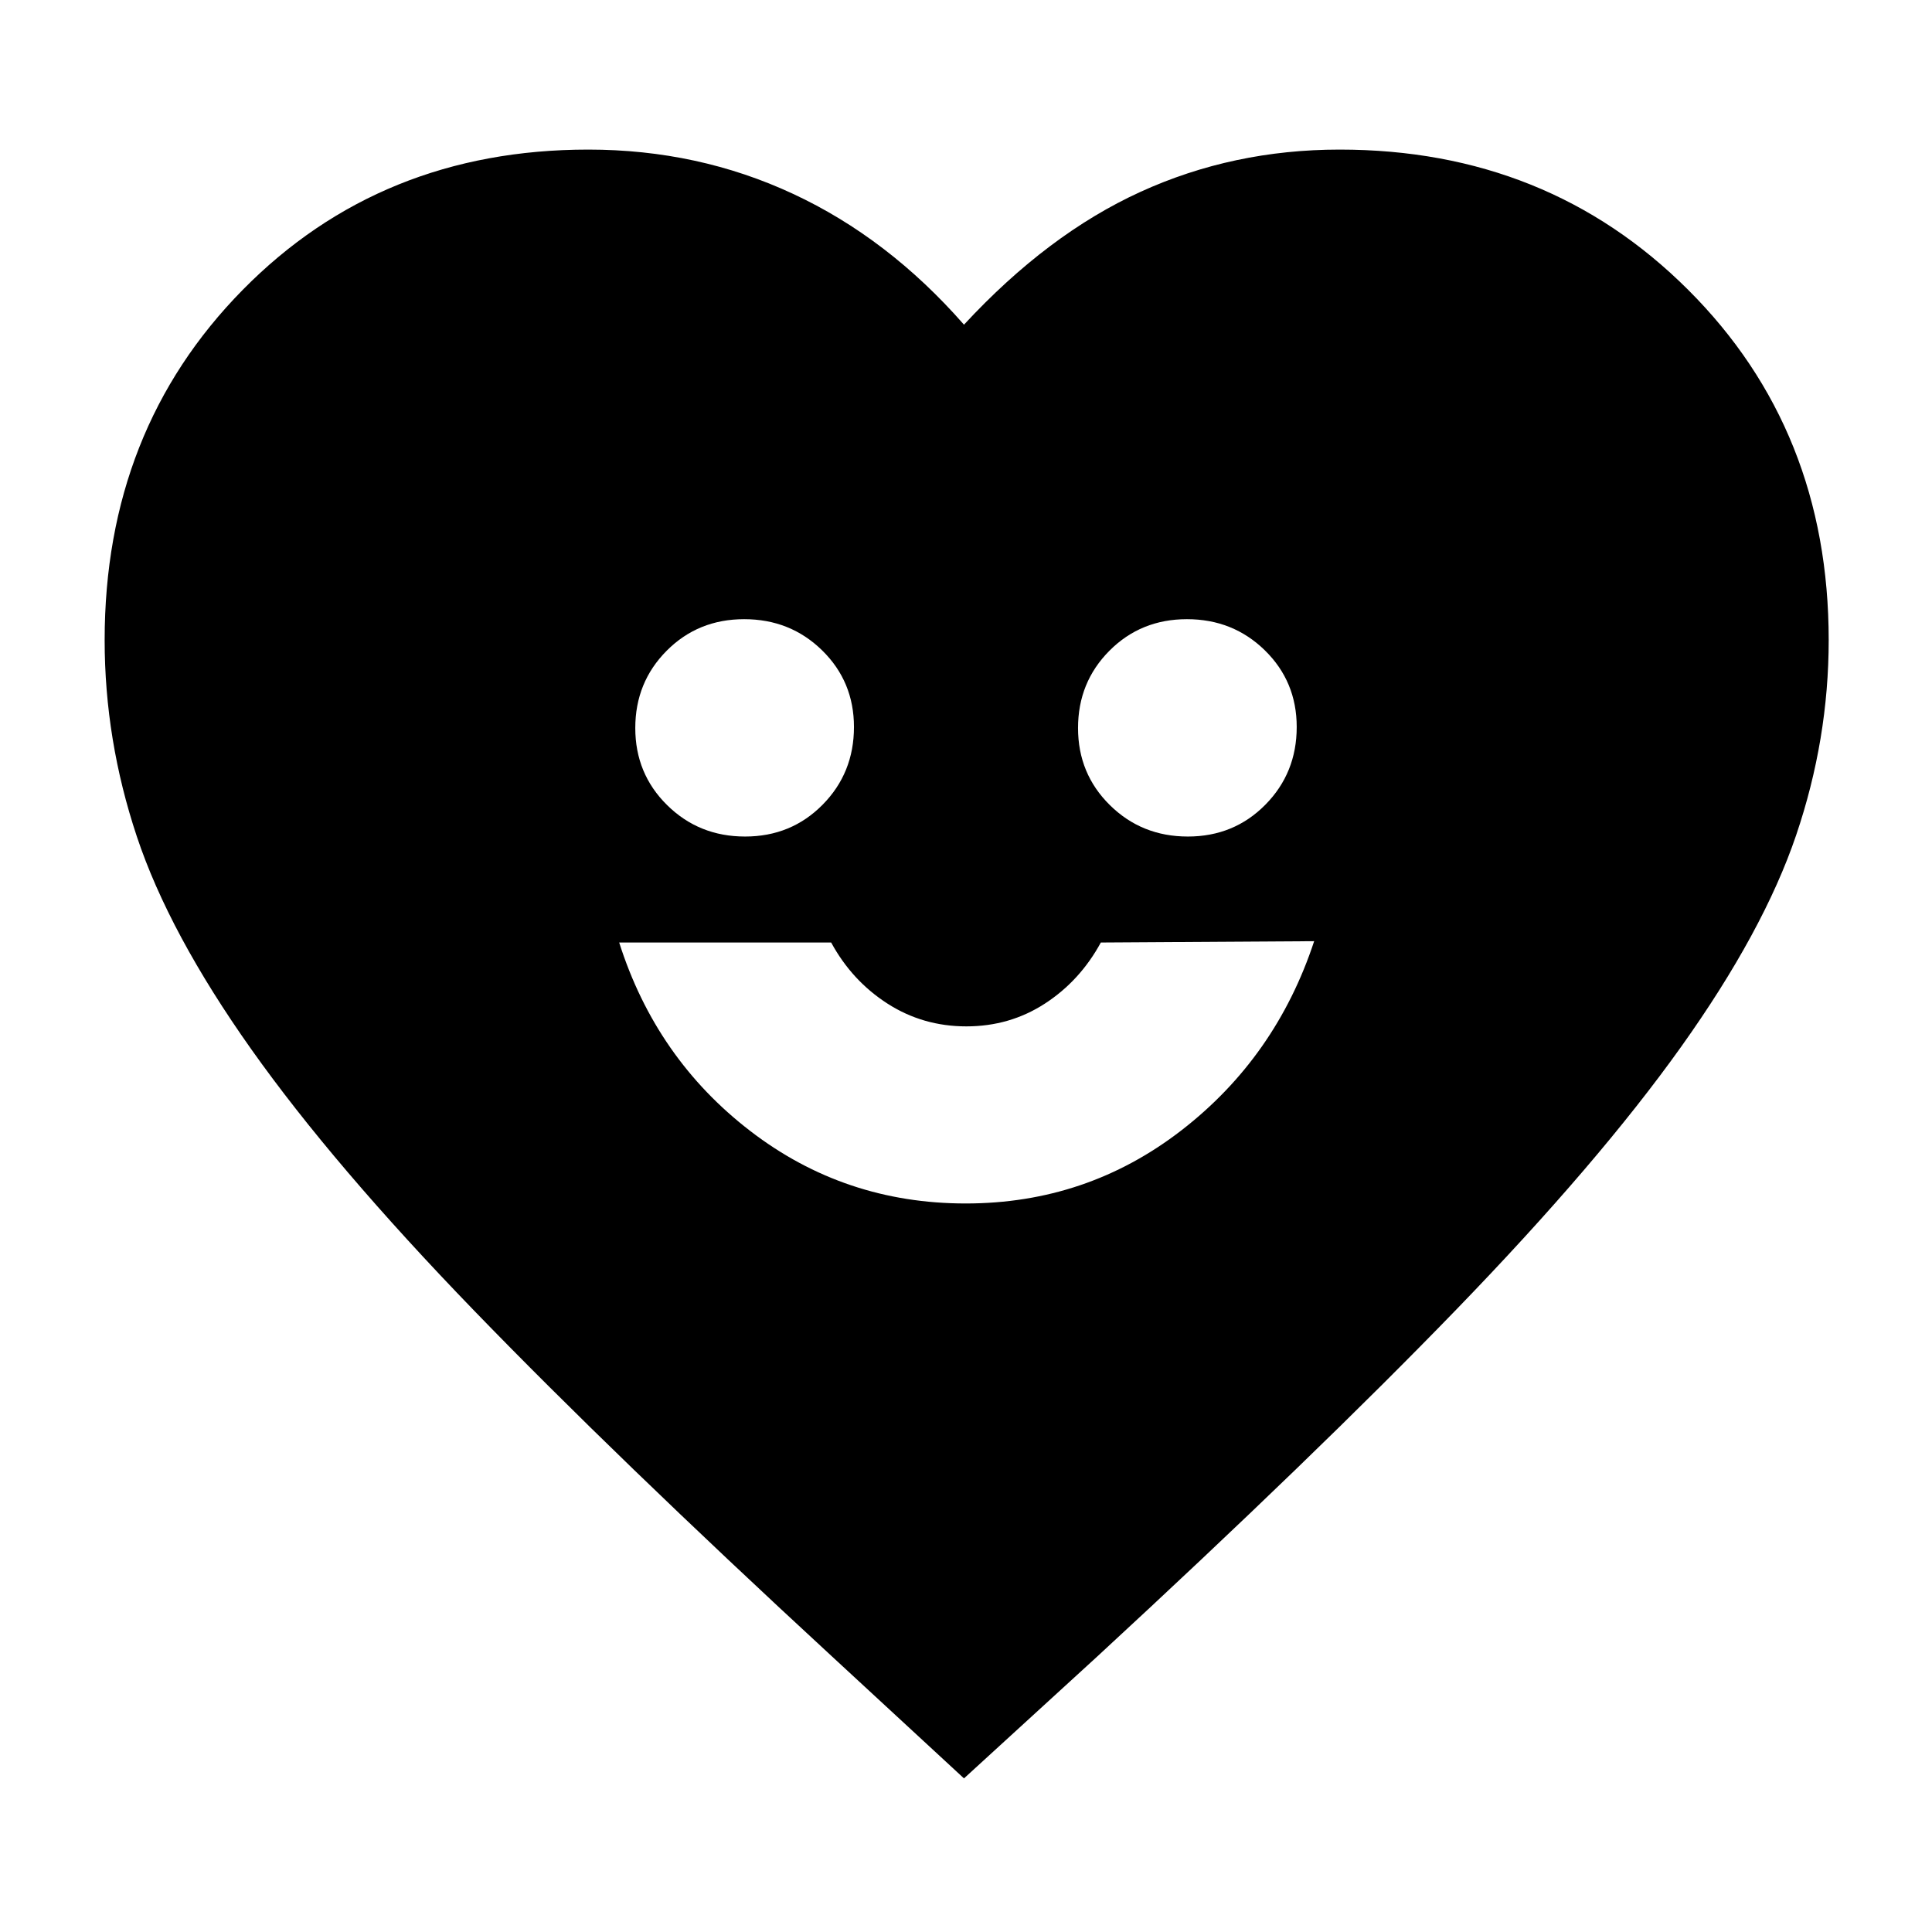 <svg xmlns="http://www.w3.org/2000/svg" height="40" viewBox="0 -960 960 960" width="40"><path d="M479.85-362q60.21 0 107.18-36.33 46.97-36.34 65.97-94l-106 .66q-10.33 19-27.78 30.34Q501.78-450 480.18-450q-21.6 0-39.22-11.33-17.63-11.34-27.96-30.34H307.67Q326-434 372.83-398q46.82 36 107.02 36ZM370.22-544.33q22.91 0 38.51-15.79 15.6-15.78 15.6-38.64 0-22.58-15.82-38.08-15.82-15.49-38.73-15.49-22.91 0-38.51 15.68-15.6 15.68-15.6 38.4 0 22.71 15.82 38.31 15.82 15.61 38.73 15.61Zm220 0q22.91 0 38.51-15.79 15.6-15.78 15.6-38.64 0-22.58-15.82-38.08-15.82-15.49-38.73-15.49-22.91 0-38.51 15.68-15.6 15.68-15.6 38.4 0 22.71 15.82 38.31 15.82 15.61 38.73 15.61ZM479-76.33 413.33-137q-107.66-99.33-177.66-171.67-70-72.33-110.84-130Q84-496.33 68-544.33t-16-97.61q0-104.36 68.62-174.04 68.61-69.69 171.71-69.69 54.51 0 101.75 22 47.25 22 84.92 65 41.67-45 87.7-66 46.04-21 98.97-21 103.34 0 173.17 69.69 69.83 69.68 69.83 174.04 0 49.26-16.17 96.93-16.17 47.68-57.17 105.18-41 57.5-111.5 130.33-70.5 72.83-178.5 172.5L479-76.33Z"/></svg>